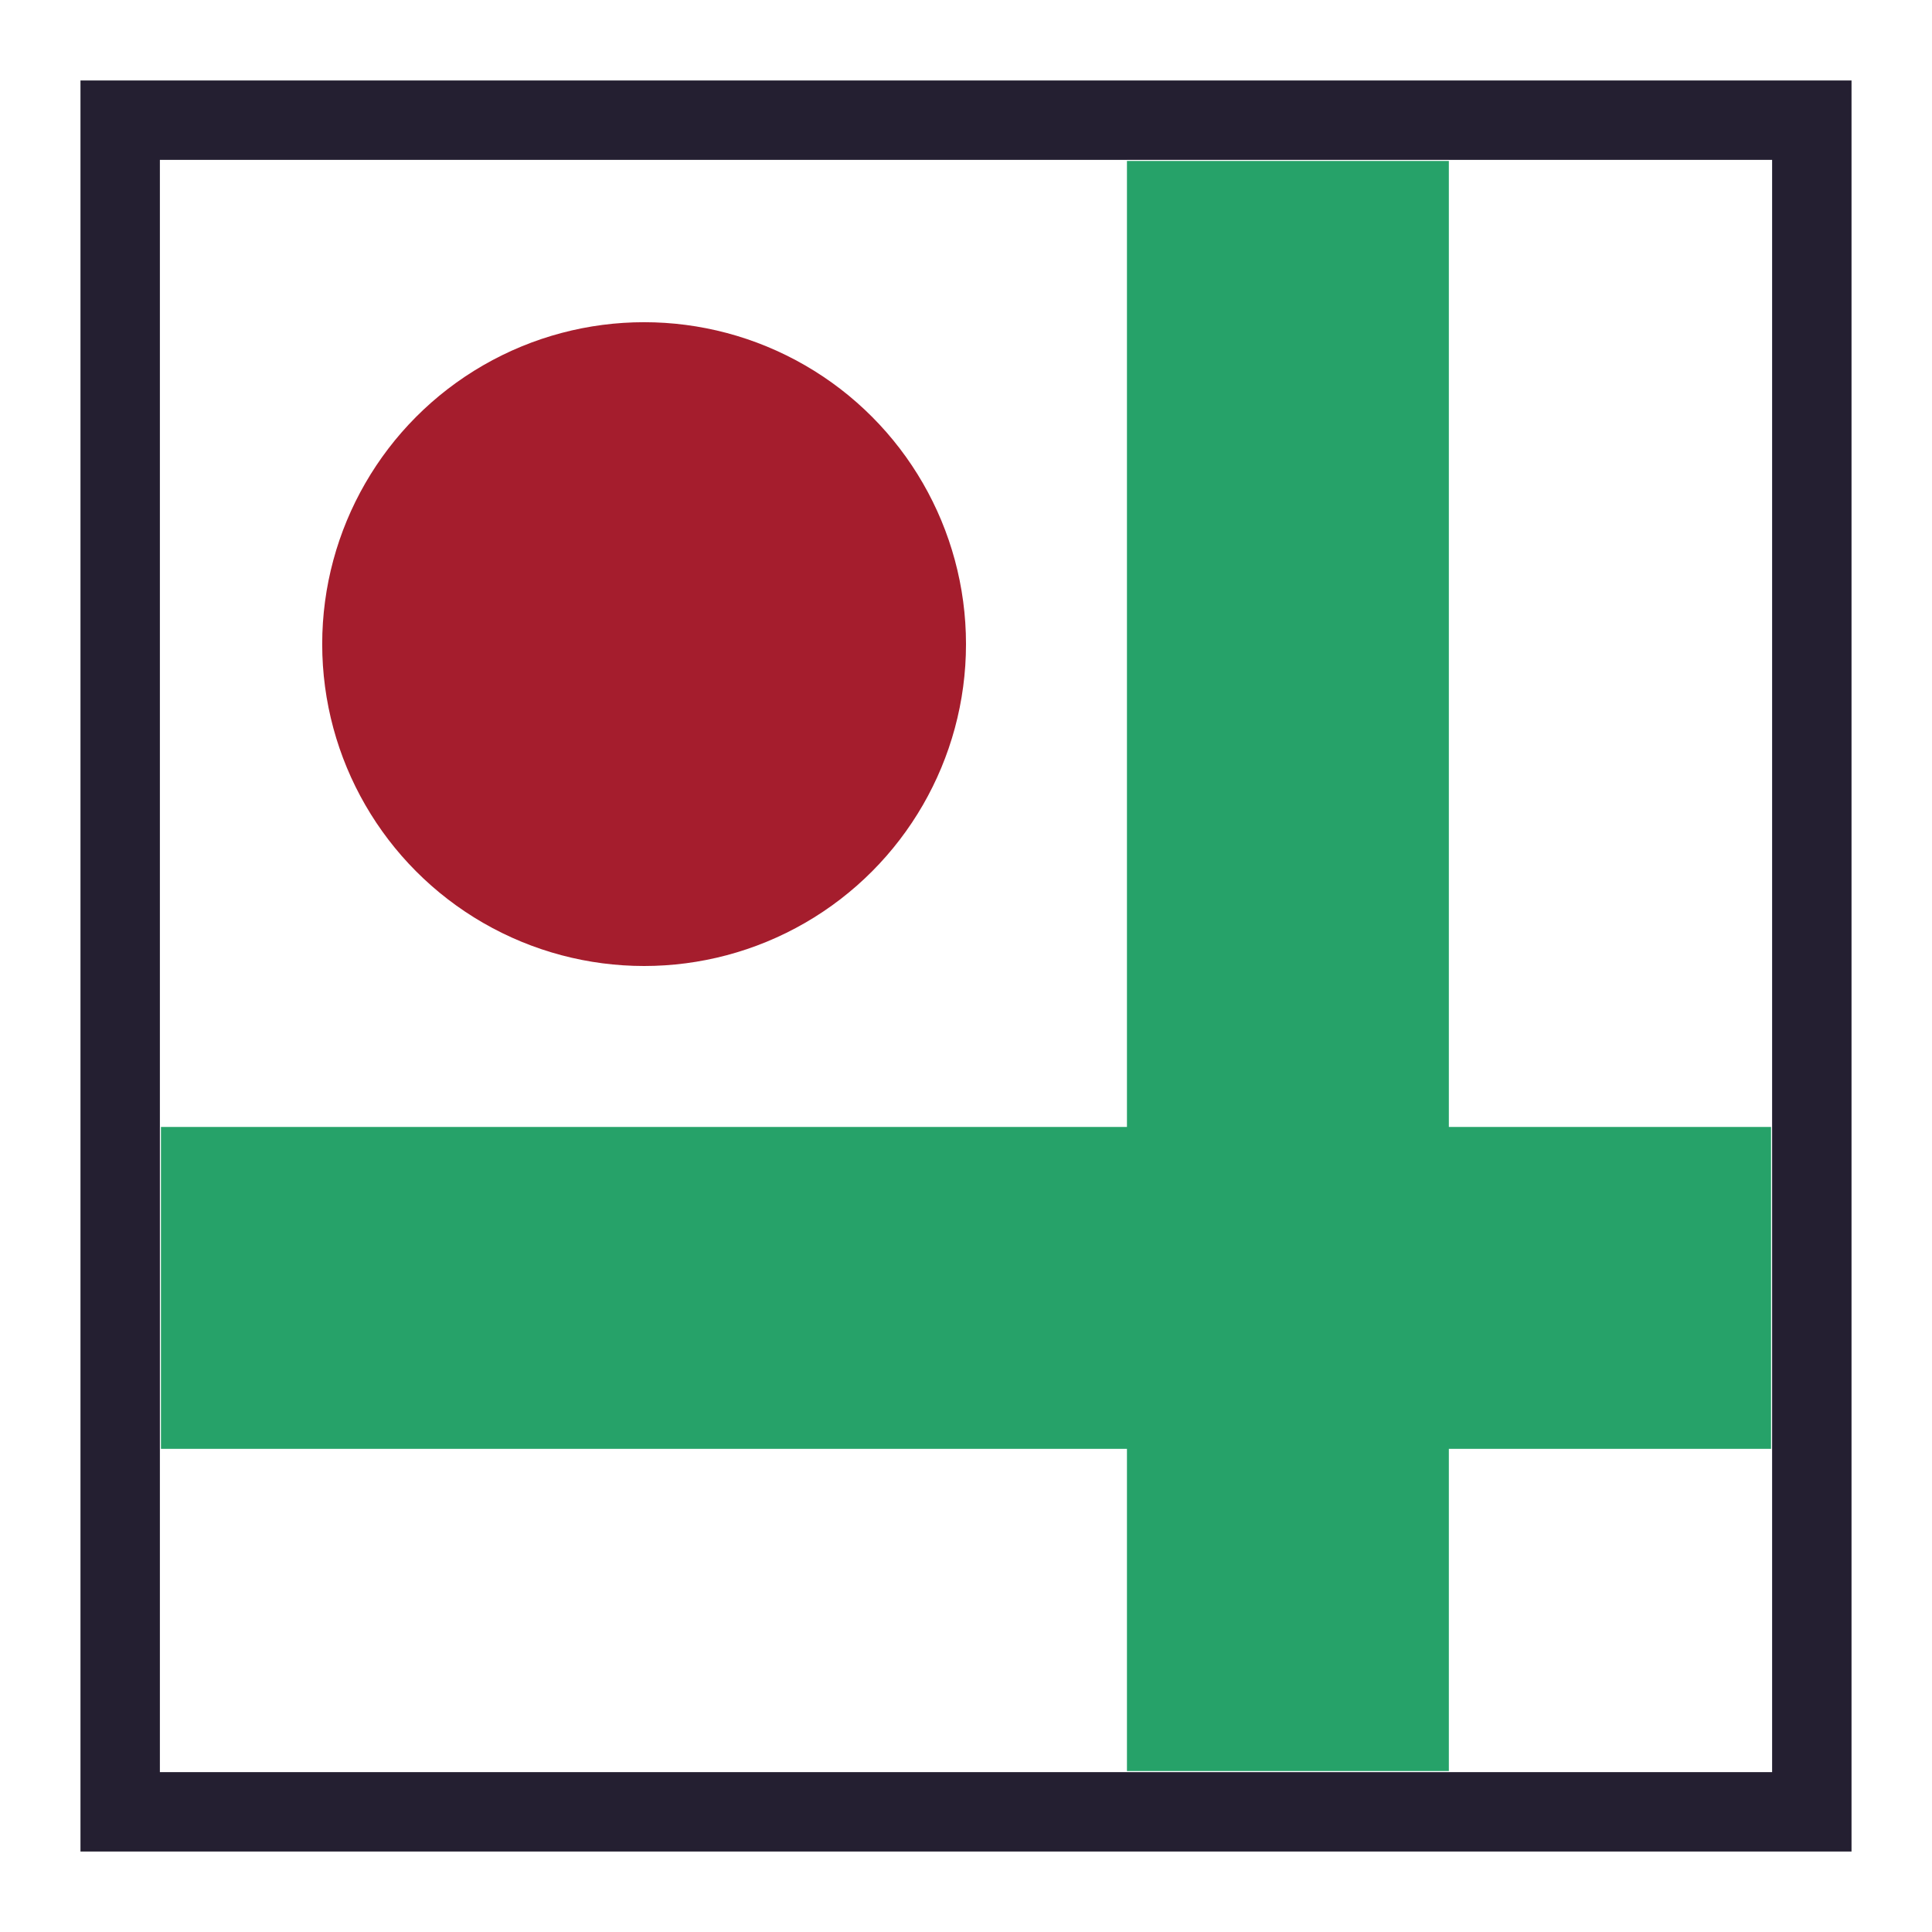 <svg xmlns="http://www.w3.org/2000/svg" xmlns:svg="http://www.w3.org/2000/svg" id="svg8" width="24" height="24" version="1.1" viewBox="0 0 6.35 6.35"><g id="layer1" transform="translate(0,-290.65)"><rect style="opacity:1;fill:none;fill-opacity:1;fill-rule:nonzero;stroke:#241f31;stroke-width:.261;stroke-linecap:round;stroke-linejoin:miter;stroke-miterlimit:4;stroke-dasharray:none;stroke-opacity:1;paint-order:stroke fill markers" id="rect815" width="5.56" height="5.56" x=".395" y="291.045"/><rect style="opacity:1;fill:#26a269;fill-opacity:1;fill-rule:nonzero;stroke:none;stroke-width:.327;stroke-linecap:round;stroke-linejoin:miter;stroke-miterlimit:4;stroke-dasharray:none;stroke-opacity:1;paint-order:stroke fill markers" id="rect846" width="5.292" height="1.058" x=".529" y="294.354"/><rect style="opacity:1;fill:#26a269;fill-opacity:1;fill-rule:nonzero;stroke:none;stroke-width:.327;stroke-linecap:round;stroke-linejoin:miter;stroke-miterlimit:4;stroke-dasharray:none;stroke-opacity:1;paint-order:stroke fill markers" id="rect846-3" width="1.058" height="5.292" x="3.704" y="291.179"/><circle style="opacity:1;fill:#a51d2d;fill-opacity:1;fill-rule:nonzero;stroke:none;stroke-width:.381;stroke-linecap:round;stroke-linejoin:miter;stroke-miterlimit:4;stroke-dasharray:none;stroke-opacity:1;paint-order:stroke fill markers" id="path863" cx="2.117" cy="292.767" r="1.058"/></g></svg>